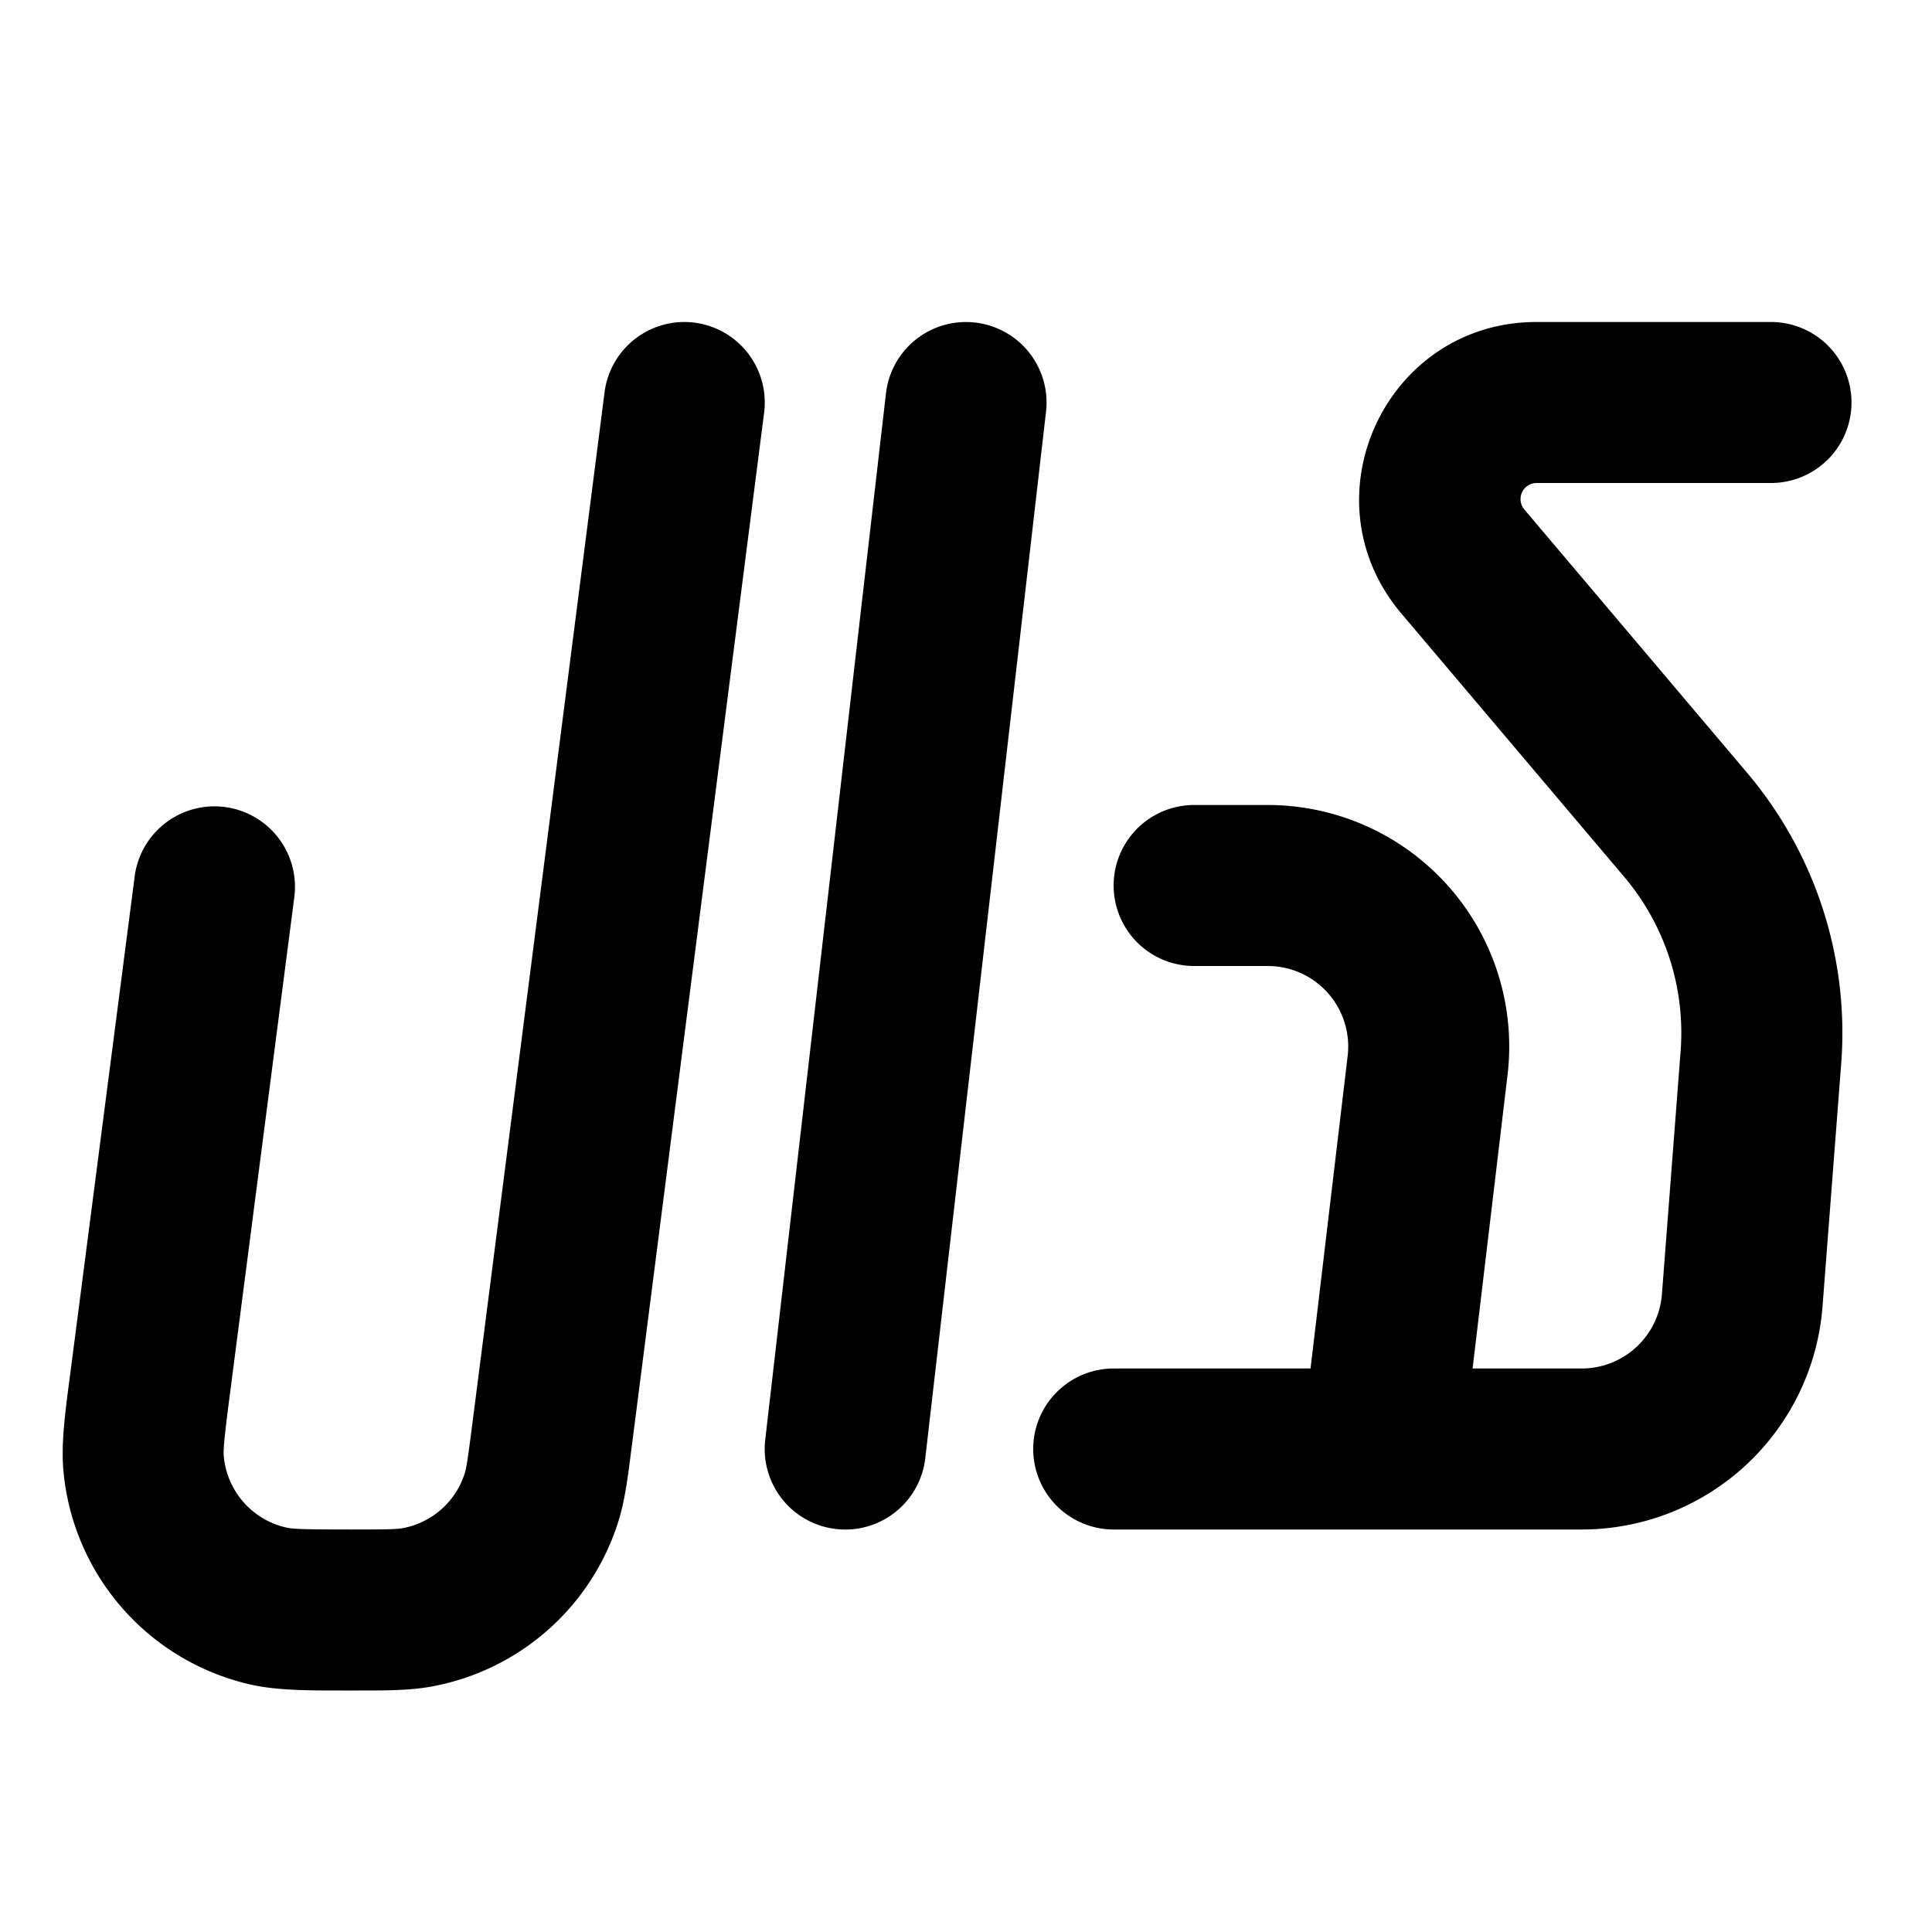<svg viewBox="0 0 24 24" xmlns="http://www.w3.org/2000/svg"><path fill-rule="evenodd" d="M12.114 4.007a1 1 0 0 1 .88 1.108l-1.5 13a1 1 0 0 1-1.988-.23l1.5-13a1 1 0 0 1 1.108-.878Zm-3.487.001a1 1 0 0 1 .865 1.119L7.853 17.93l-.01.075c-.044.35-.082.652-.17.922a3 3 0 0 1-2.297 2.021c-.278.053-.583.052-.935.052h-.176c-.44 0-.816 0-1.143-.072a3 3 0 0 1-2.334-2.656c-.03-.333.019-.707.076-1.143l.013-.098.798-6.16a1 1 0 0 1 1.983.258l-.798 6.159c-.077.59-.087.721-.08.803a1 1 0 0 0 .778.885c.08.018.21.024.807.024.471 0 .571-.004.64-.017a1 1 0 0 0 .766-.674c.022-.067.038-.165.098-.633L7.51 4.873a1 1 0 0 1 1.118-.865ZM19.087 4c-1.872 0-2.889 2.191-1.679 3.621l2.768 3.271a3 3 0 0 1 .701 2.168l-.232 3.017a1 1 0 0 1-.997.923h-1.355l.434-3.645A3 3 0 0 0 15.748 10h-.914a1 1 0 0 0 0 2h.914a1 1 0 0 1 .993 1.118L16.28 17h-2.445a1 1 0 0 0 0 2h5.814a3 3 0 0 0 2.991-2.77l.232-3.016A5 5 0 0 0 21.703 9.6l-2.768-3.272A.2.2 0 0 1 19.088 6H22a1 1 0 1 0 0-2h-2.912Z" clip-rule="evenodd"/></svg>